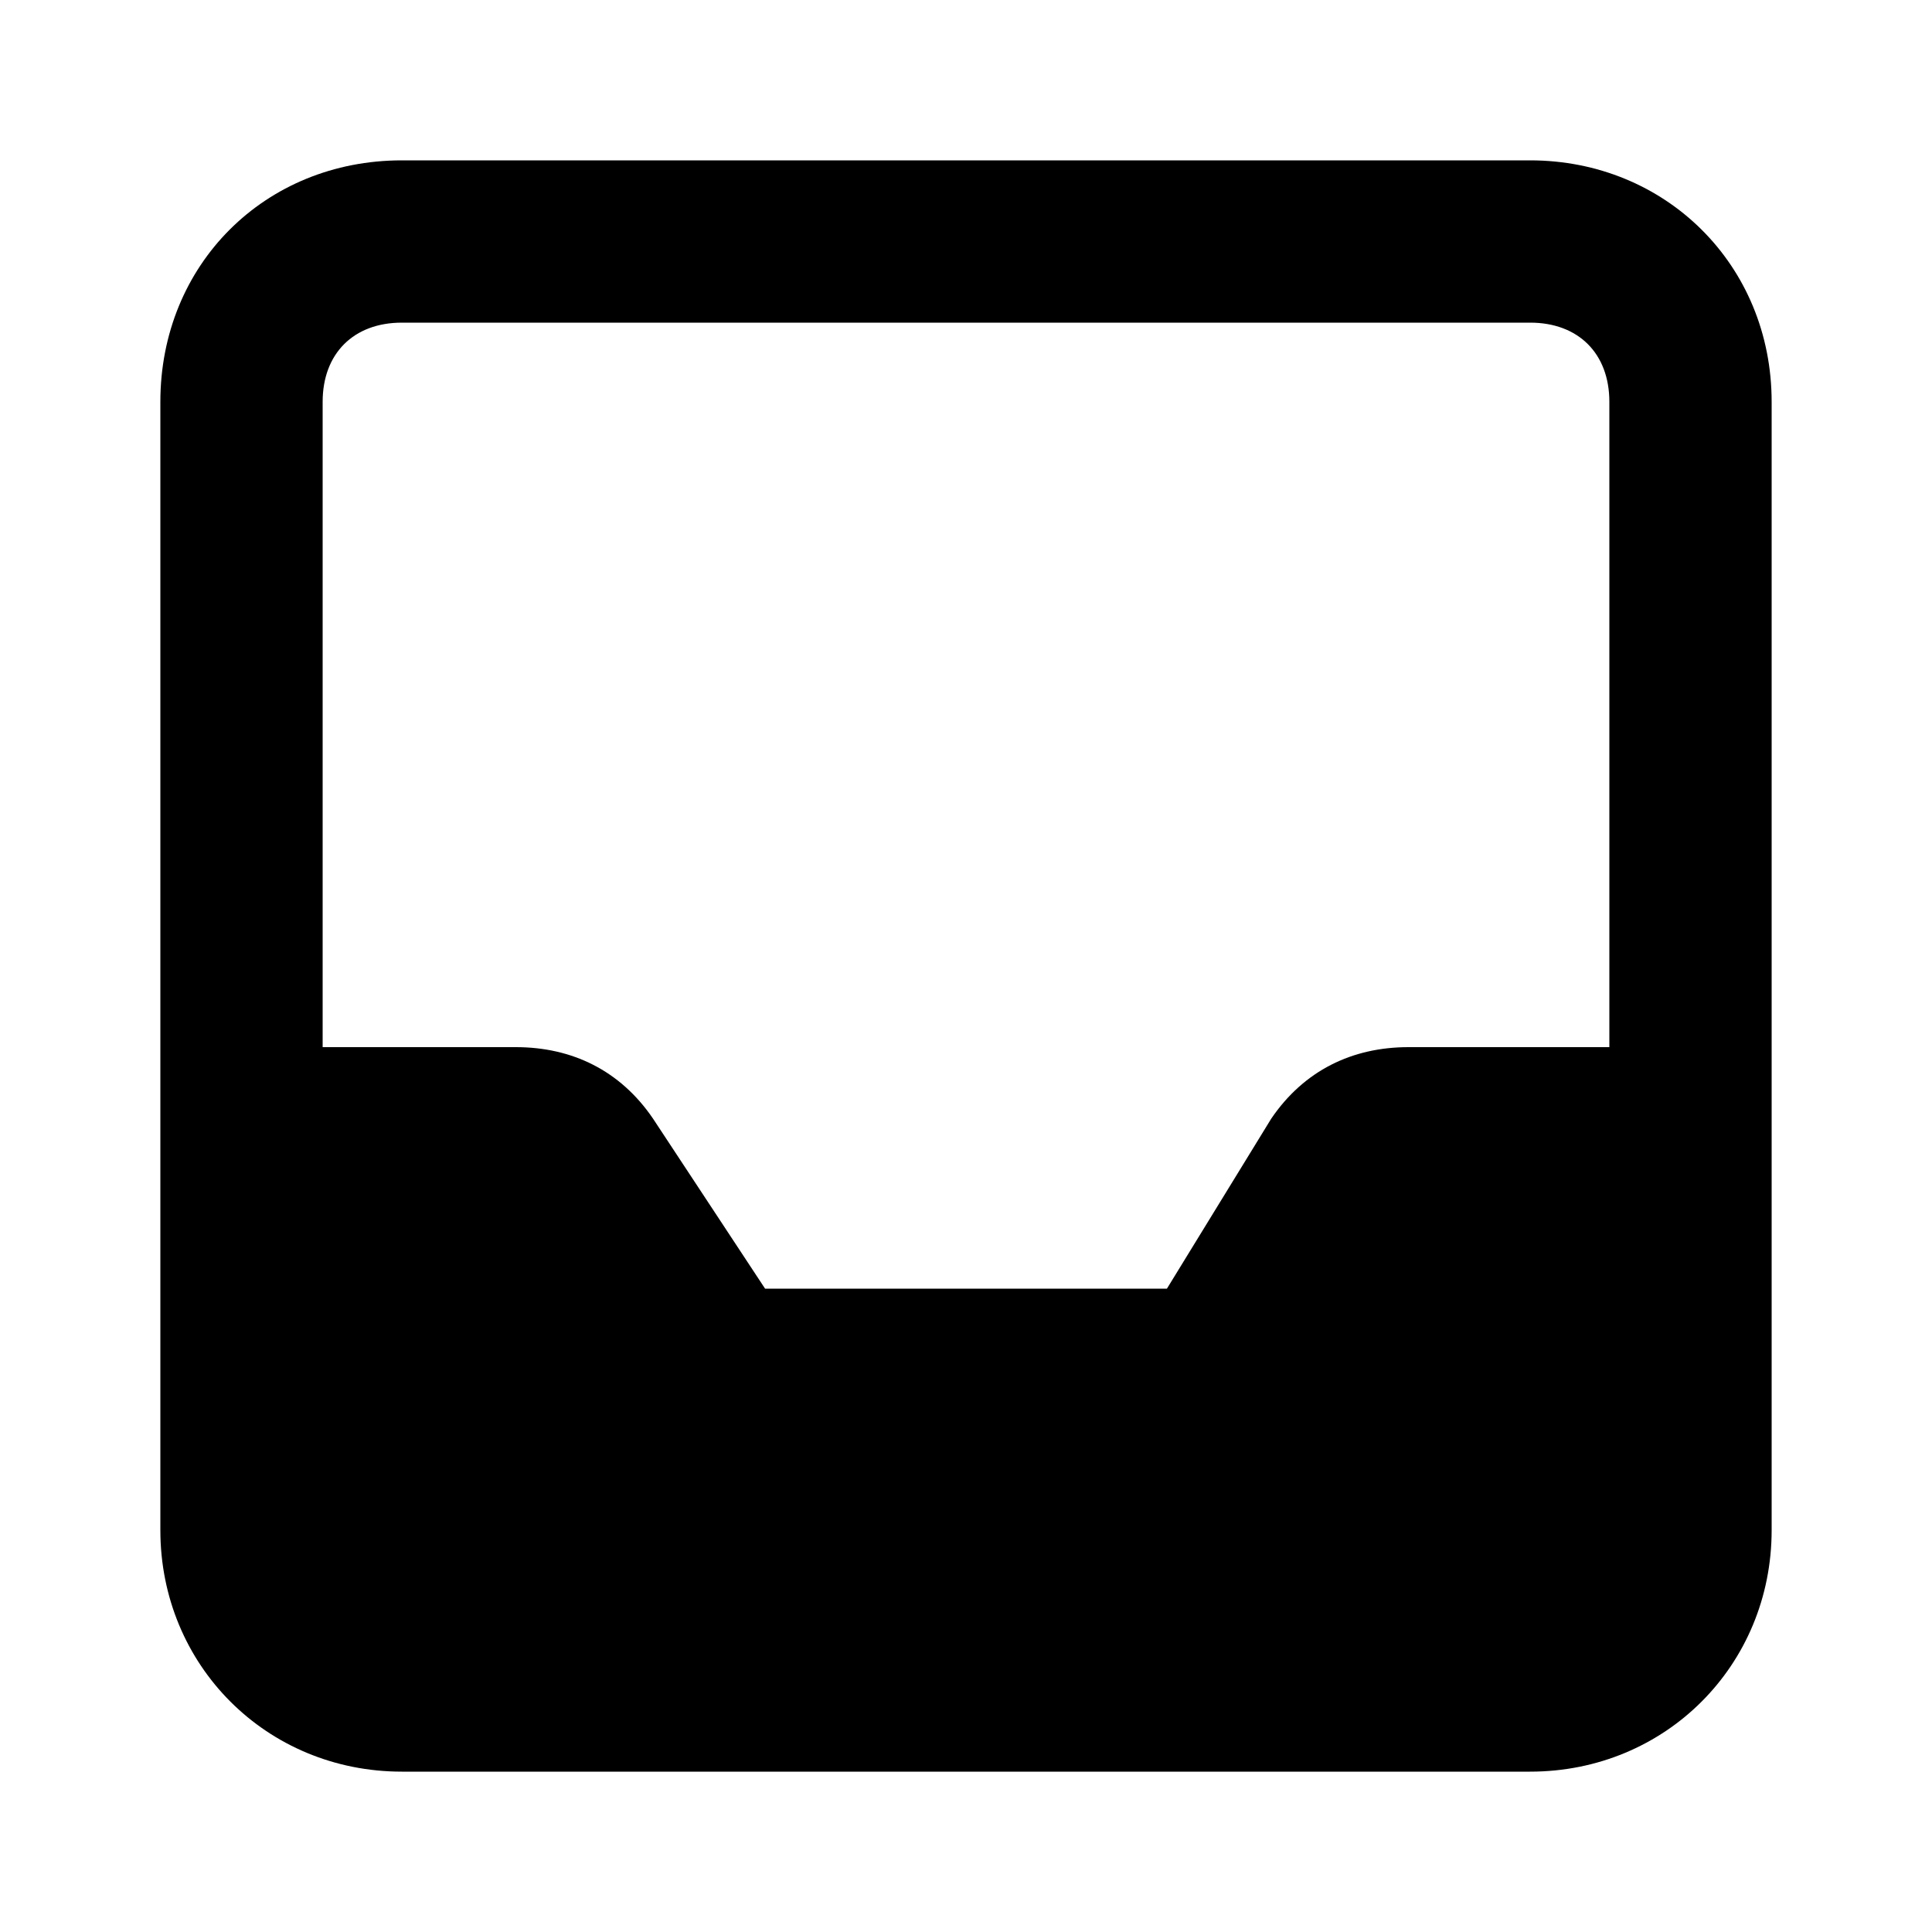 <svg xmlns="http://www.w3.org/2000/svg" width="24" height="24" viewBox="0 0 24 24">
    <path d="M19.008 1.992h-14.016c-1.704 0-3 1.296-3 3v14.016c0 1.68 1.32 3 3 3h14.016c1.68 0 3-1.32 3-3v-14.016c0-1.704-1.32-3-3-3zM19.992 13.008h-2.496c-0.696 0-1.296 0.288-1.704 0.888l-1.296 2.112h-4.992l-1.392-2.112c-0.408-0.6-1.008-0.888-1.704-0.888h-2.4v-8.016c0-0.6 0.384-0.984 0.984-0.984h14.016c0.6 0 0.984 0.384 0.984 0.984v8.016z"></path>
</svg>
